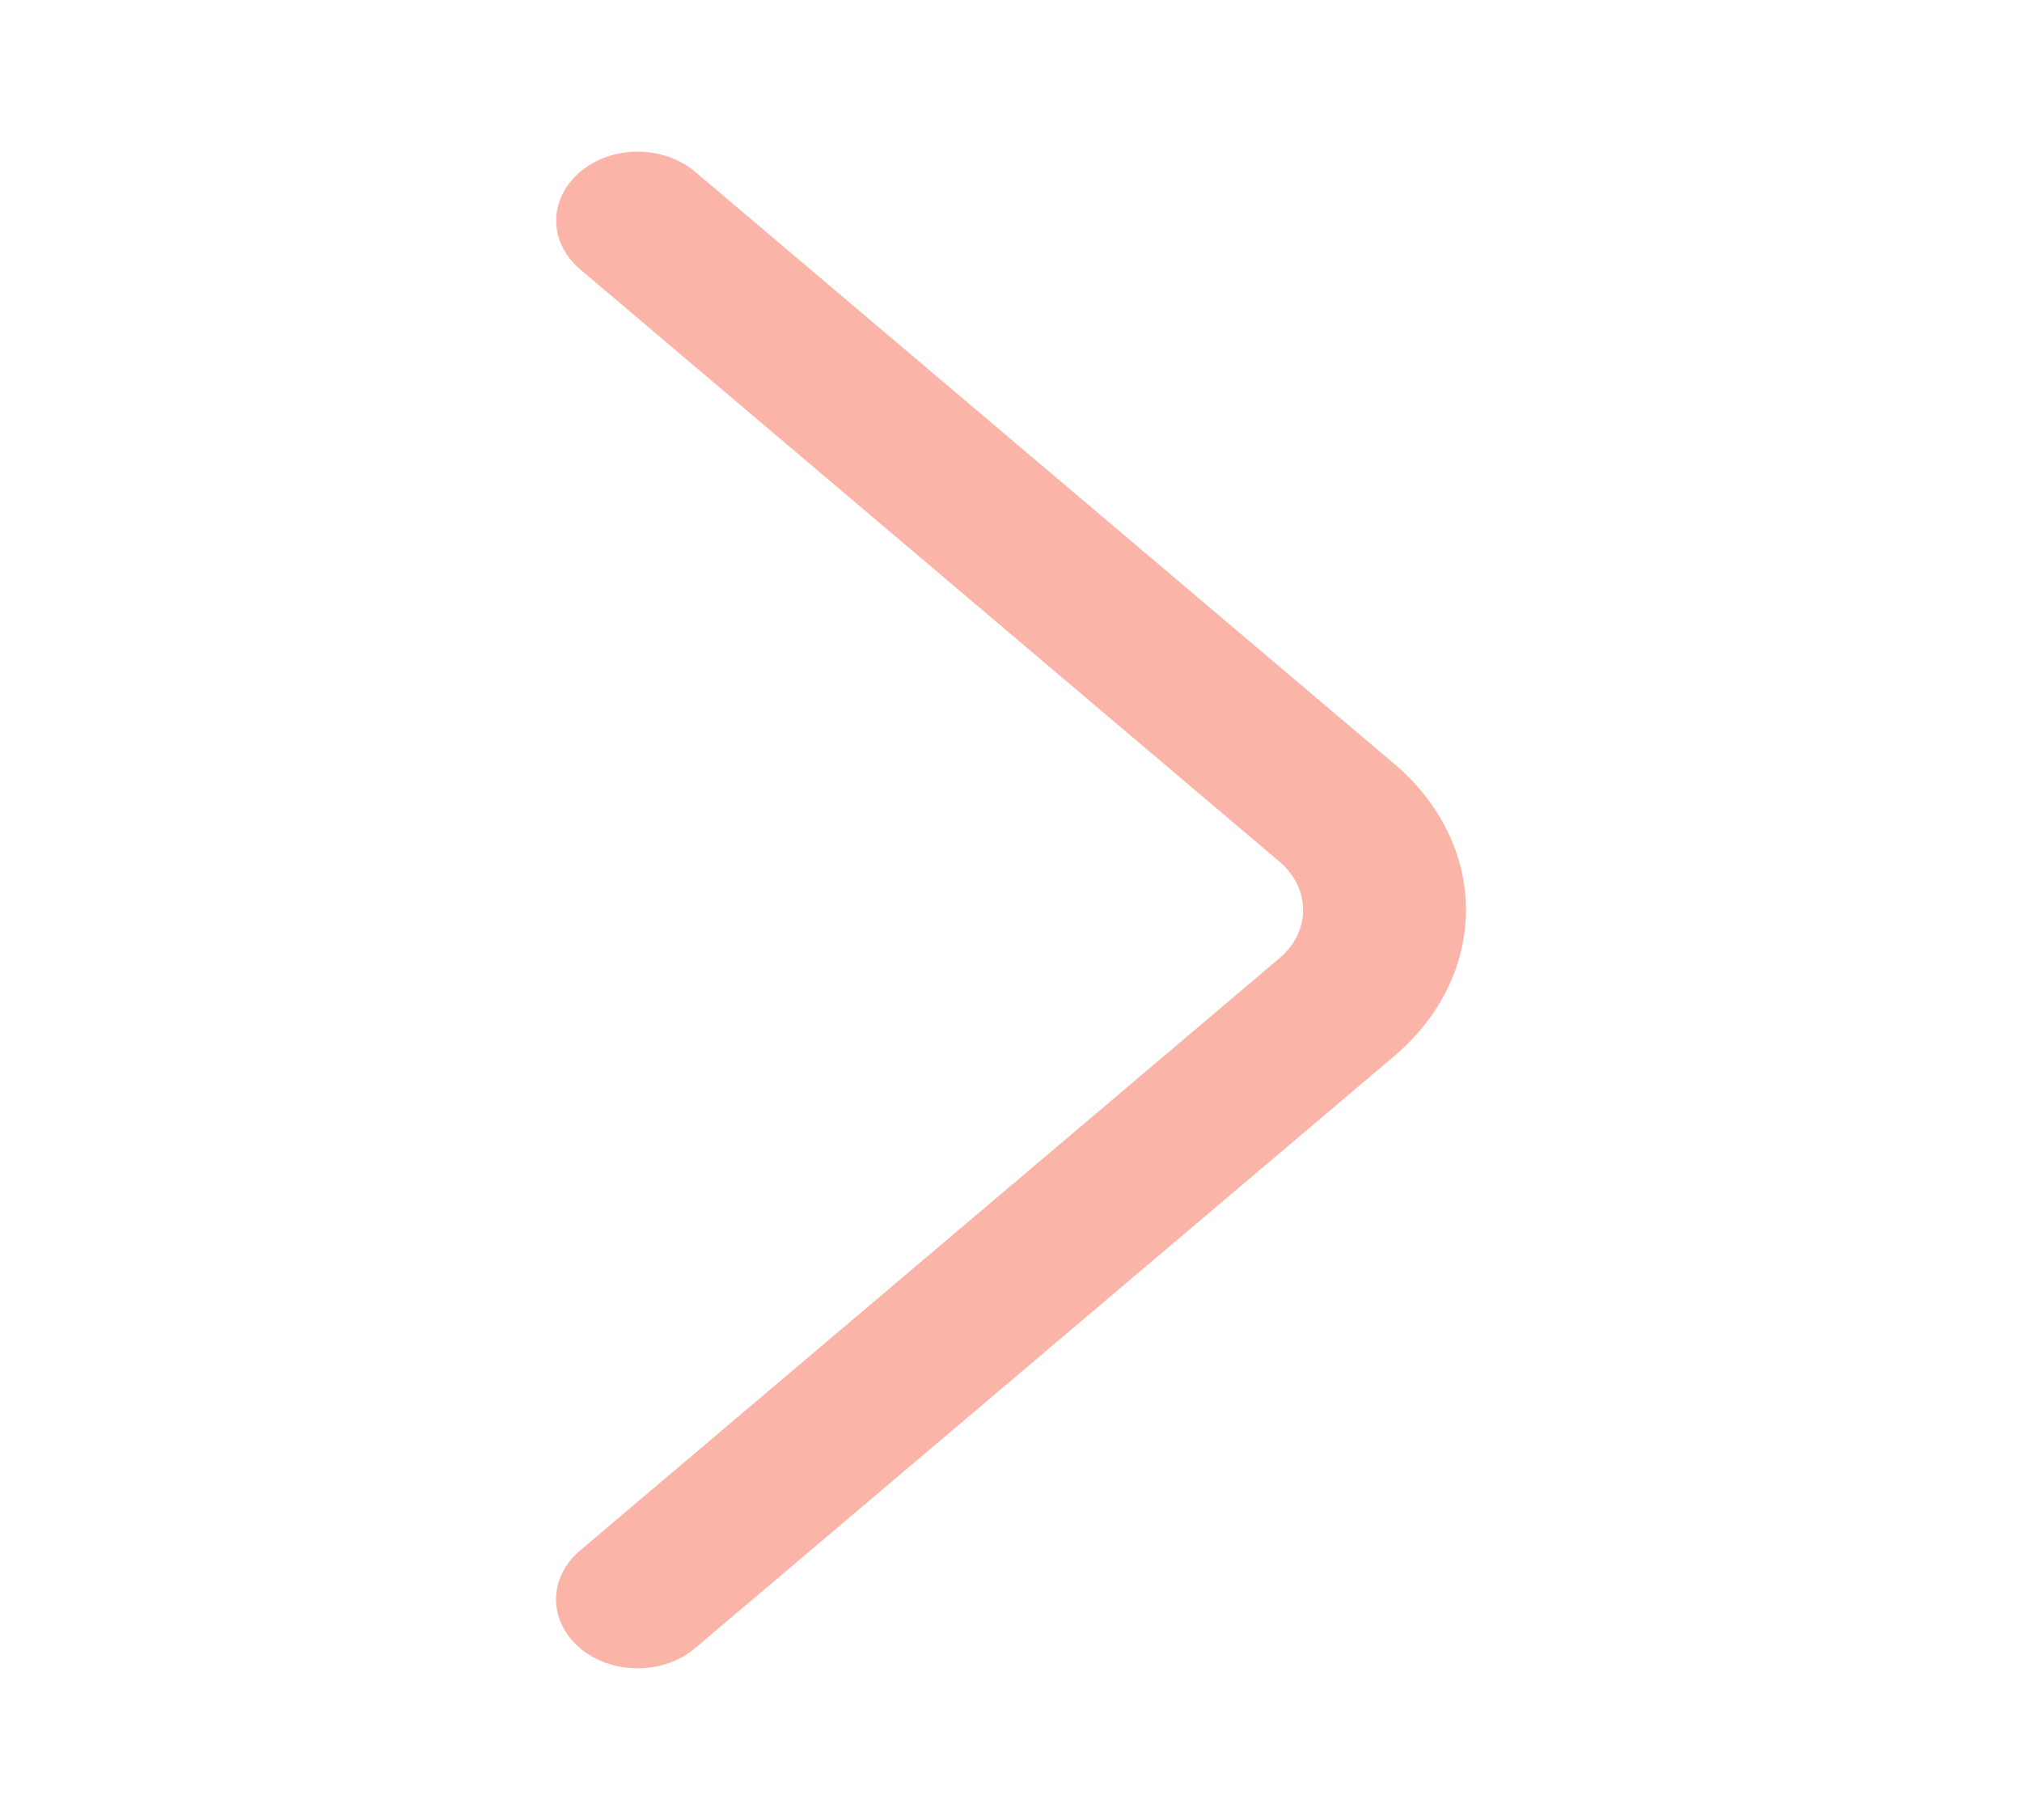 <svg width="40" height="36" viewBox="0 0 40 36" fill="none" xmlns="http://www.w3.org/2000/svg">
<path d="M11.473 30.671L25.305 18.959C25.609 18.704 25.779 18.359 25.779 17.999C25.779 17.64 25.609 17.295 25.305 17.039L11.476 5.327C11.173 5.07 11.003 4.724 11.003 4.364C11.003 4.003 11.173 3.657 11.476 3.4C11.624 3.273 11.801 3.173 11.997 3.104C12.192 3.035 12.402 3 12.614 3C12.827 3 13.037 3.035 13.232 3.104C13.428 3.173 13.605 3.273 13.753 3.4L27.582 15.11C28.491 15.881 29 16.919 29 17.999C29 19.08 28.491 20.118 27.582 20.889L13.753 32.599C13.605 32.726 13.428 32.827 13.232 32.895C13.036 32.965 12.826 33 12.613 33C12.4 33 12.19 32.965 11.994 32.895C11.799 32.827 11.621 32.726 11.473 32.599C11.17 32.342 11 31.995 11 31.635C11 31.274 11.17 30.928 11.473 30.671Z" fill="#F7836F" fill-opacity="0.6"/>
</svg>

